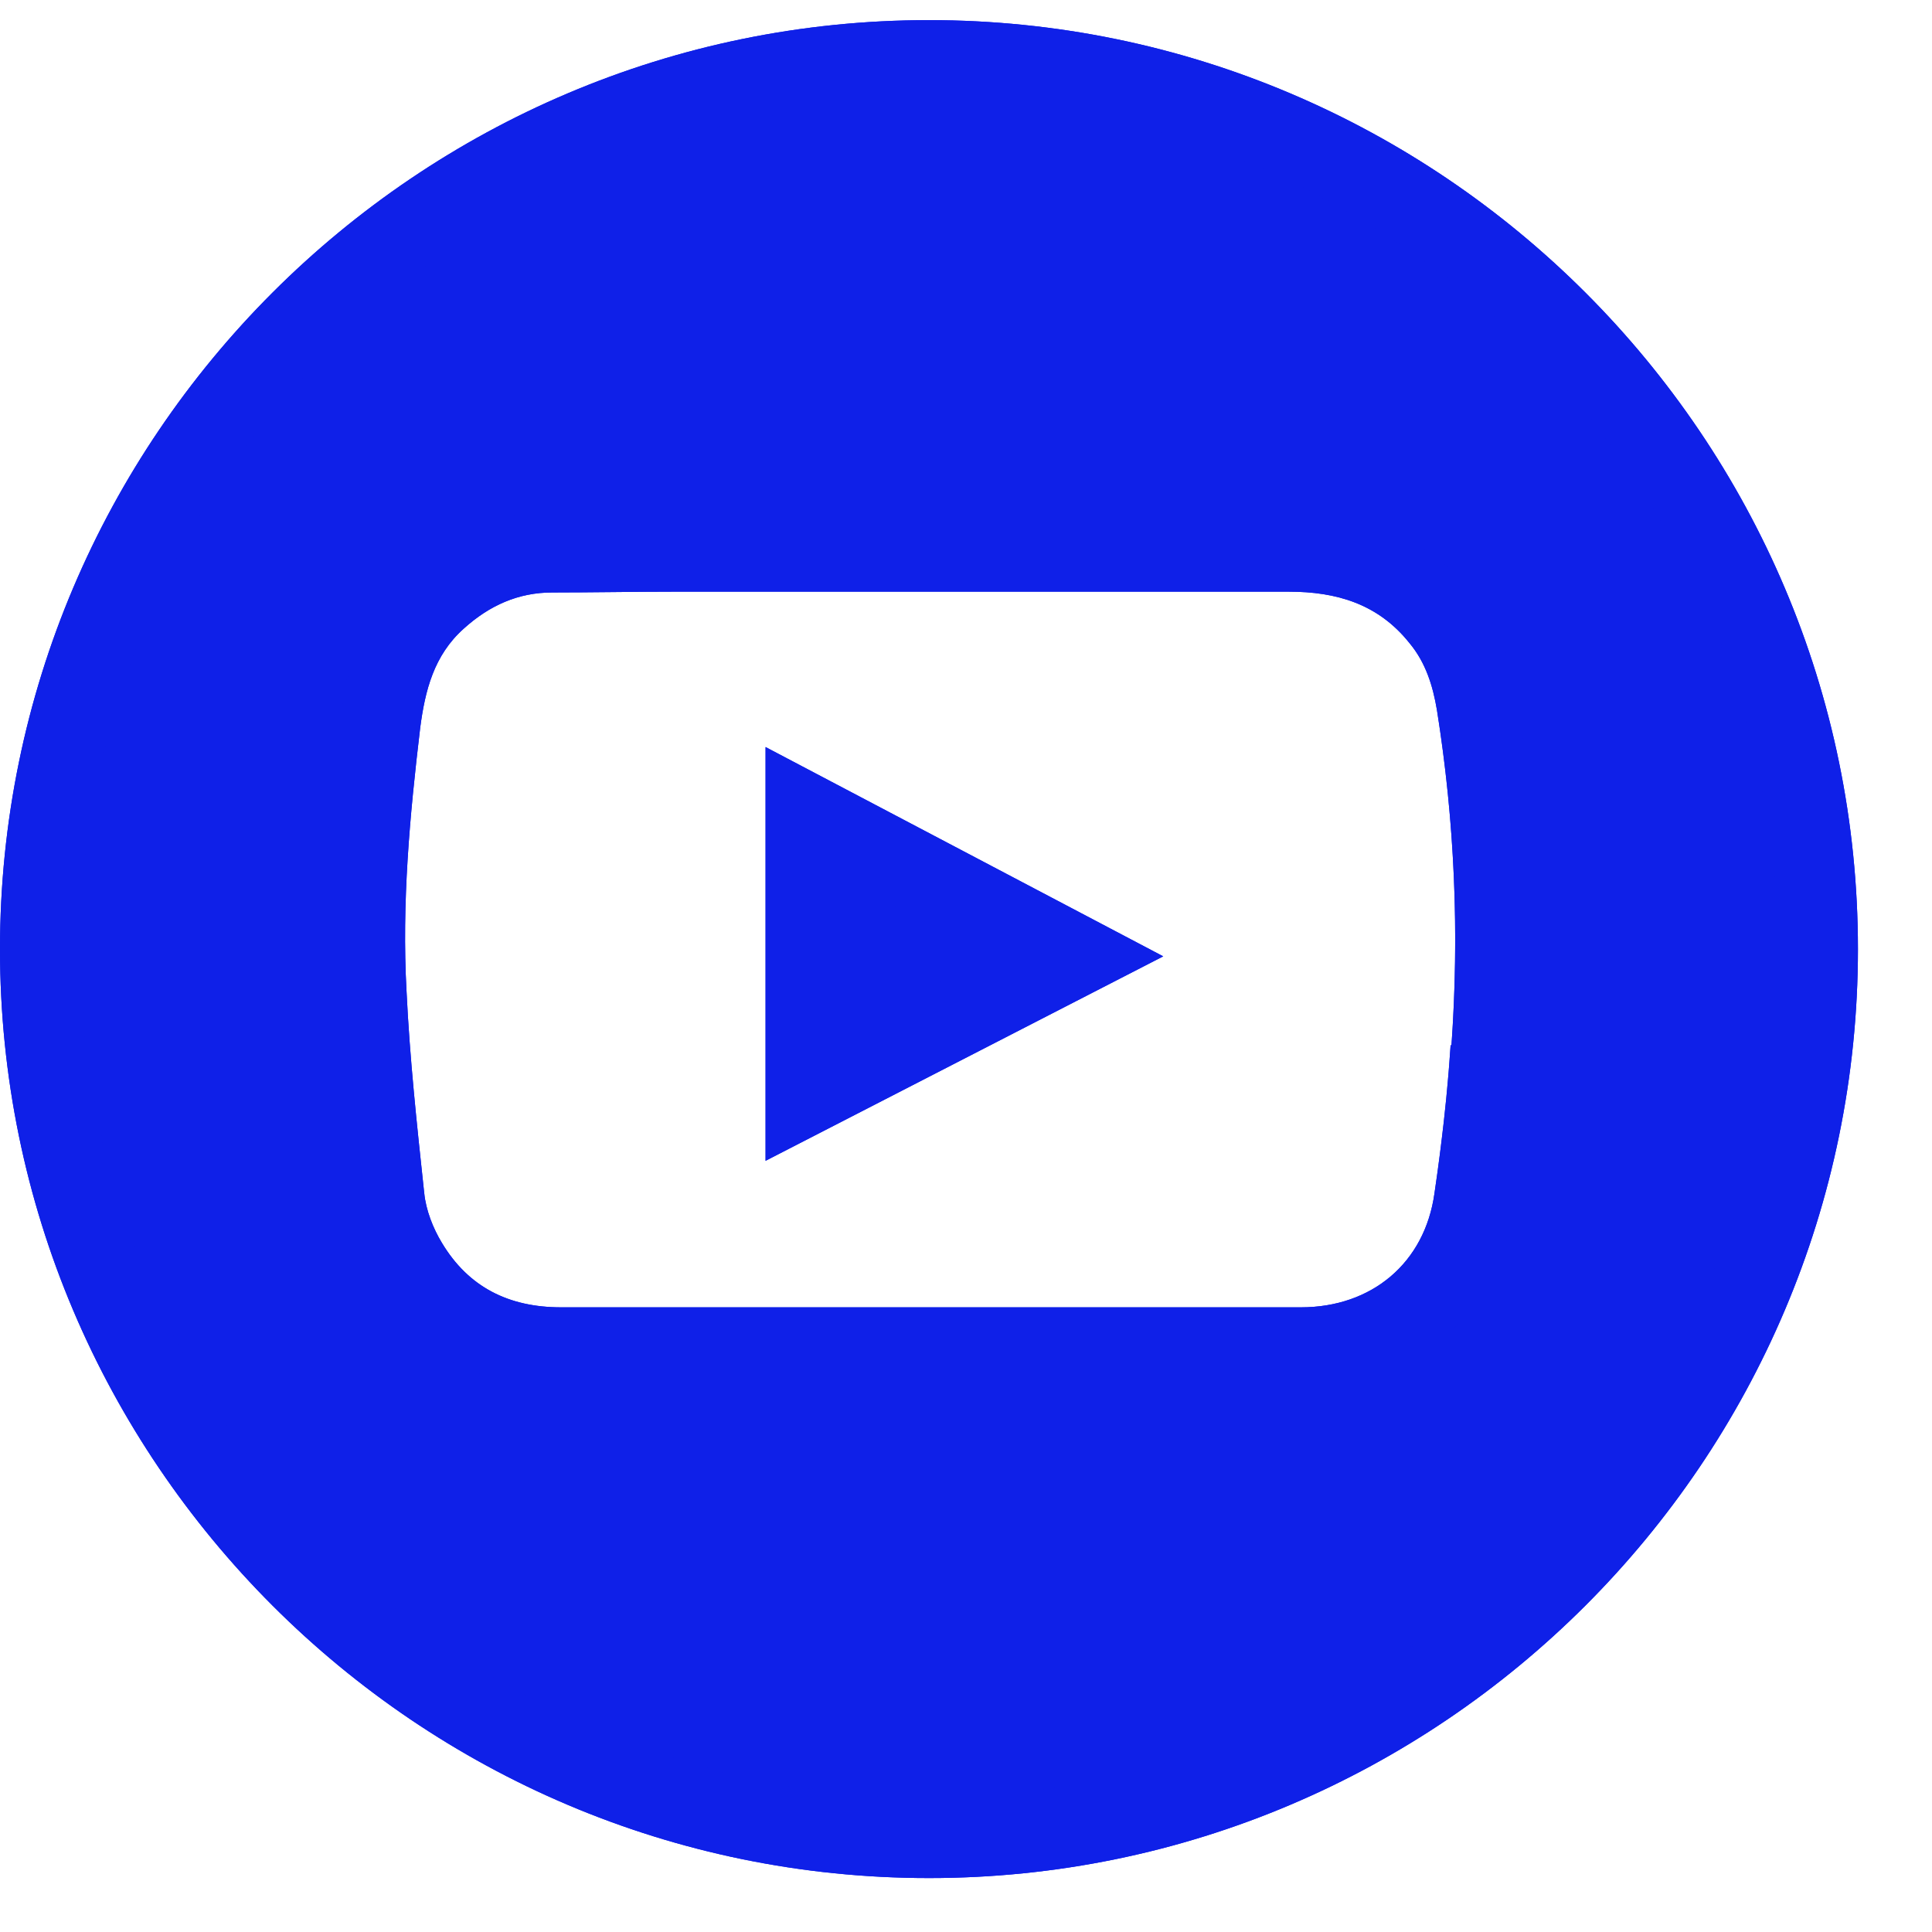 <svg width="24" height="24" viewBox="0 0 24 24" fill="none" xmlns="http://www.w3.org/2000/svg">
<path d="M11.54 0.25C5.18 0.25 0 5.43 0 11.79C0 18.15 5.18 23.33 11.54 23.33C17.9 23.33 23.08 18.15 23.08 11.79C23.08 5.43 17.9 0.25 11.54 0.25ZM18.02 12.98C17.98 13.6 17.91 14.21 17.82 14.82C17.7 15.69 17.04 16.24 16.16 16.24C14.63 16.24 13.11 16.24 11.58 16.24C10.05 16.24 8.5 16.24 6.97 16.24C6.32 16.24 5.82 15.99 5.49 15.44C5.38 15.26 5.29 15.03 5.27 14.82C5.18 13.98 5.09 13.15 5.05 12.31C4.99 11.22 5.09 10.13 5.22 9.04C5.28 8.58 5.39 8.14 5.76 7.81C6.08 7.52 6.44 7.36 6.86 7.36C7.36 7.36 7.86 7.35 8.36 7.35C10.91 7.35 13.46 7.35 16.01 7.35C16.6 7.35 17.12 7.5 17.51 7.99C17.71 8.23 17.8 8.52 17.85 8.82C18.07 10.2 18.13 11.59 18.03 12.99L18.02 12.98Z" fill="#0F20E8"/>
<path fill-rule="evenodd" clip-rule="evenodd" d="M18.031 12.981C18.031 12.977 18.031 12.973 18.032 12.969C18.063 12.518 18.078 12.069 18.077 11.621C18.074 10.683 17.998 9.749 17.85 8.82C17.8 8.52 17.71 8.23 17.51 7.99C17.12 7.5 16.6 7.35 16.01 7.35H8.36C8.11 7.35 7.86 7.352 7.61 7.355C7.36 7.357 7.11 7.36 6.86 7.36C6.44 7.36 6.08 7.52 5.76 7.81C5.39 8.14 5.28 8.58 5.22 9.04C5.09 10.13 4.99 11.22 5.05 12.31C5.089 13.133 5.176 13.946 5.264 14.768L5.27 14.82C5.29 15.03 5.38 15.26 5.49 15.44C5.82 15.99 6.32 16.24 6.97 16.24H16.16C17.04 16.24 17.7 15.69 17.82 14.82C17.847 14.637 17.872 14.454 17.895 14.27C17.948 13.85 17.991 13.428 18.019 13.001C18.019 12.997 18.019 12.993 18.019 12.989C18.02 12.986 18.02 12.983 18.02 12.98L18.03 12.99C18.03 12.987 18.03 12.984 18.031 12.981ZM18.777 15.153C18.513 16.428 17.451 17.24 16.16 17.24H6.97C6.013 17.24 5.167 16.842 4.635 15.958C4.468 15.685 4.314 15.315 4.275 14.922L4.269 14.863C4.182 14.05 4.092 13.213 4.051 12.361C3.987 11.182 4.096 10.021 4.227 8.922L4.228 8.911C4.295 8.4 4.442 7.648 5.091 7.066C5.564 6.639 6.155 6.36 6.86 6.36C7.104 6.36 7.349 6.358 7.6 6.355L7.603 6.355C7.851 6.353 8.105 6.35 8.36 6.35H16.01C16.78 6.35 17.642 6.556 18.286 7.359C18.643 7.792 18.774 8.28 18.836 8.656L18.838 8.663C19.07 10.119 19.133 11.585 19.027 13.061L18.871 15.248L18.777 15.153ZM11.54 1.25C5.732 1.25 1 5.982 1 11.79C1 17.598 5.732 22.33 11.54 22.33C17.348 22.33 22.08 17.598 22.08 11.79C22.08 5.982 17.348 1.25 11.54 1.25ZM0 11.79C0 5.43 5.18 0.25 11.54 0.25C17.9 0.25 23.08 5.43 23.08 11.79C23.08 18.15 17.9 23.33 11.54 23.33C5.18 23.33 0 18.15 0 11.79Z" fill="#0F20E8"/>
<path d="M14.45 11.88L9.51 14.42V9.28L14.45 11.88Z" fill="#0F20E8"/>
<path fill-rule="evenodd" clip-rule="evenodd" d="M14.45 11.88L9.51 9.28V14.42L14.45 11.88ZM12.283 11.87L10.51 10.937V12.782L12.283 11.87Z" fill="#0F20E8"/>
</svg>

